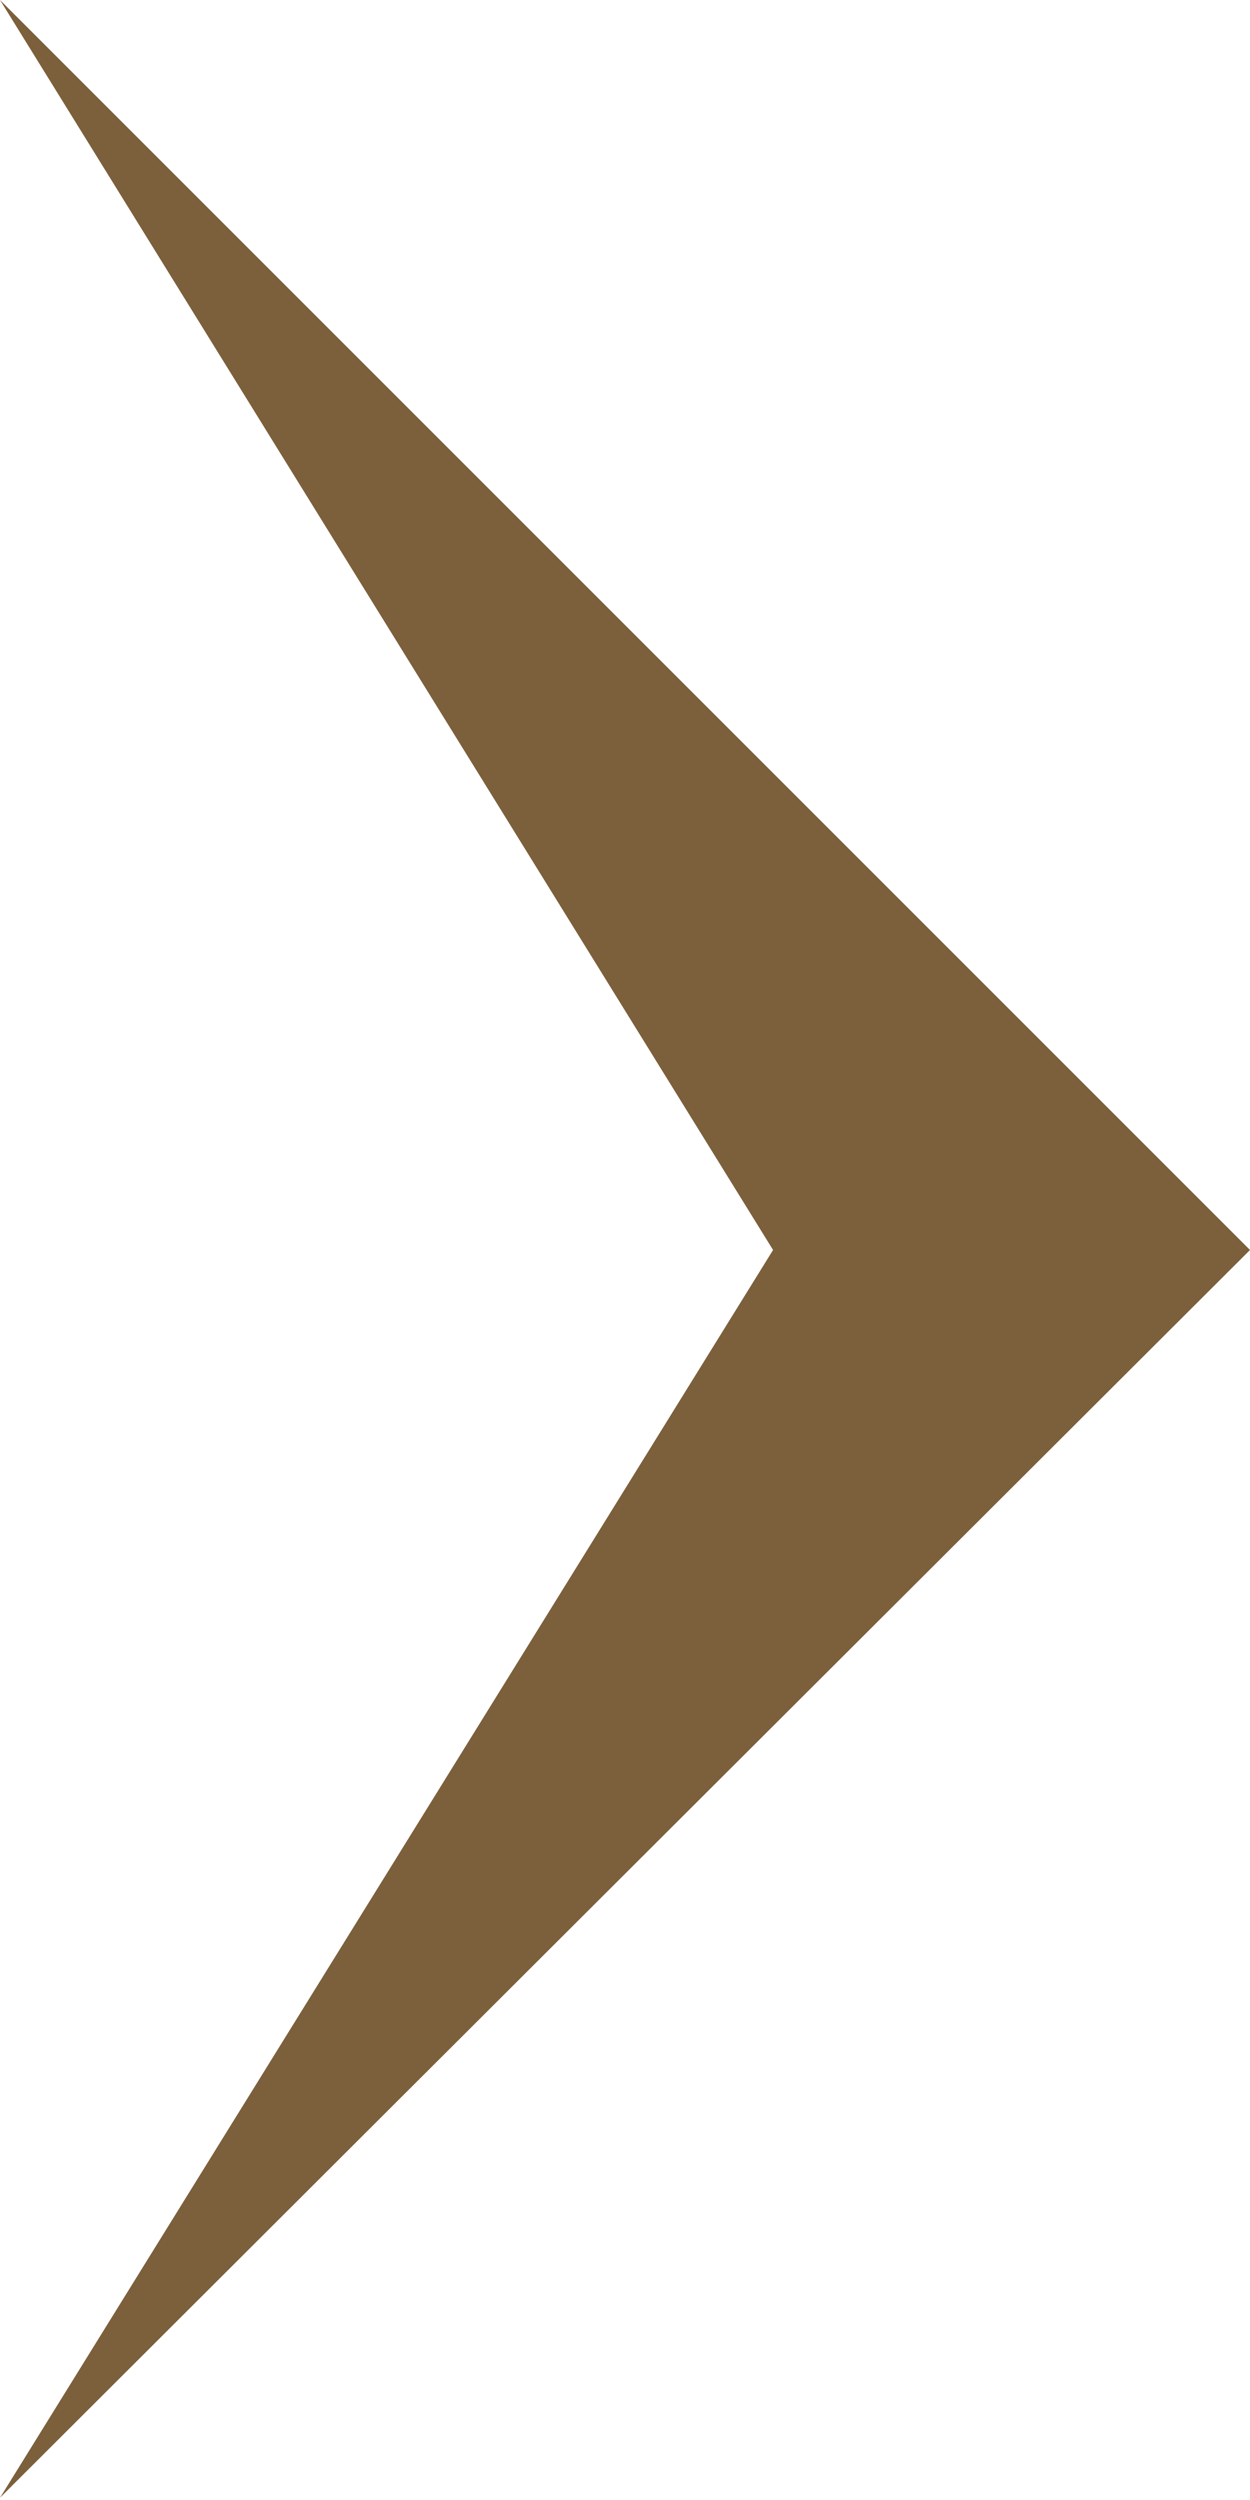 <svg xmlns="http://www.w3.org/2000/svg" viewBox="0 0 5.53 11.06"><defs><style>.cls-1{fill:#7c5f3b;}</style></defs><g id="レイヤー_2" data-name="レイヤー 2"><g id="Layer_1" data-name="Layer 1"><polygon class="cls-1" points="0 11.05 3.42 5.53 0 0 5.53 5.53 0 11.05"/></g></g></svg>